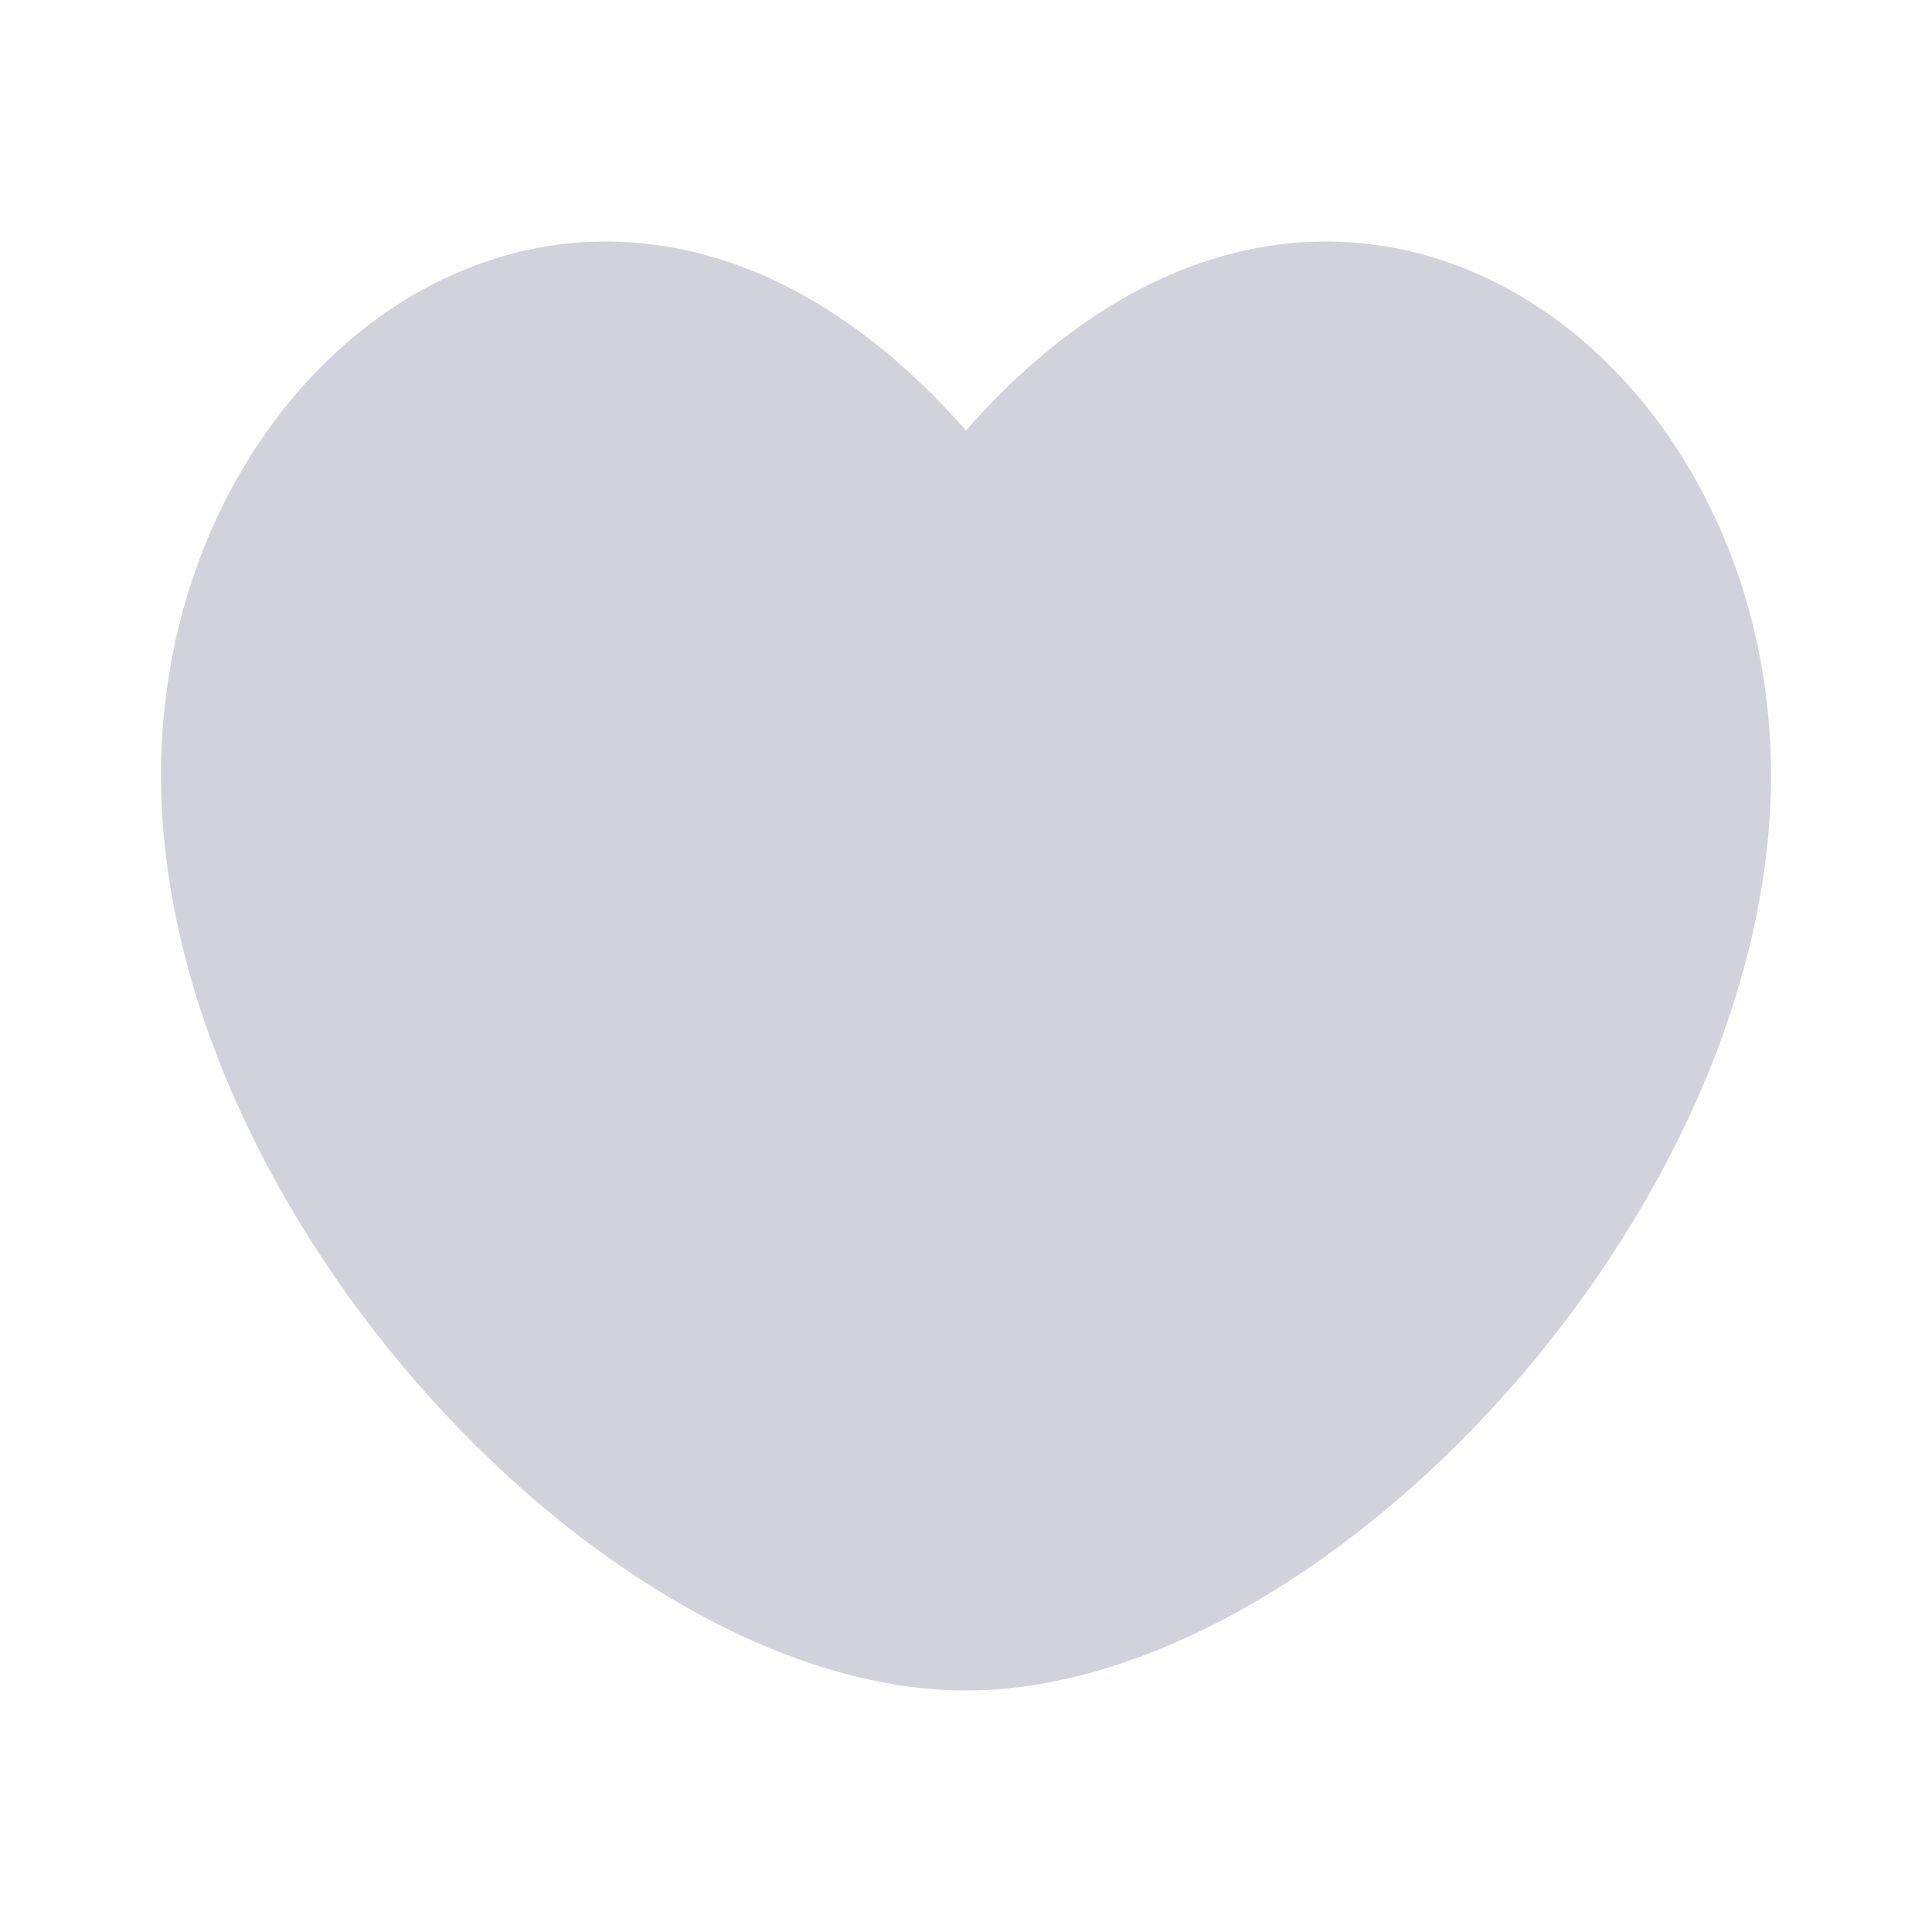 <svg width="24" height="24" viewBox="0 0 24 24" fill="none" xmlns="http://www.w3.org/2000/svg">
<path opacity="0.32" d="M22 9.629C22 15.061 16.444 21 12 21C7.556 21 2 15.061 2 9.629C2 4.198 7.556 0.286 12 5.348C16.444 0.286 22 4.198 22 9.629Z" fill="#6E7191"/>
</svg>
